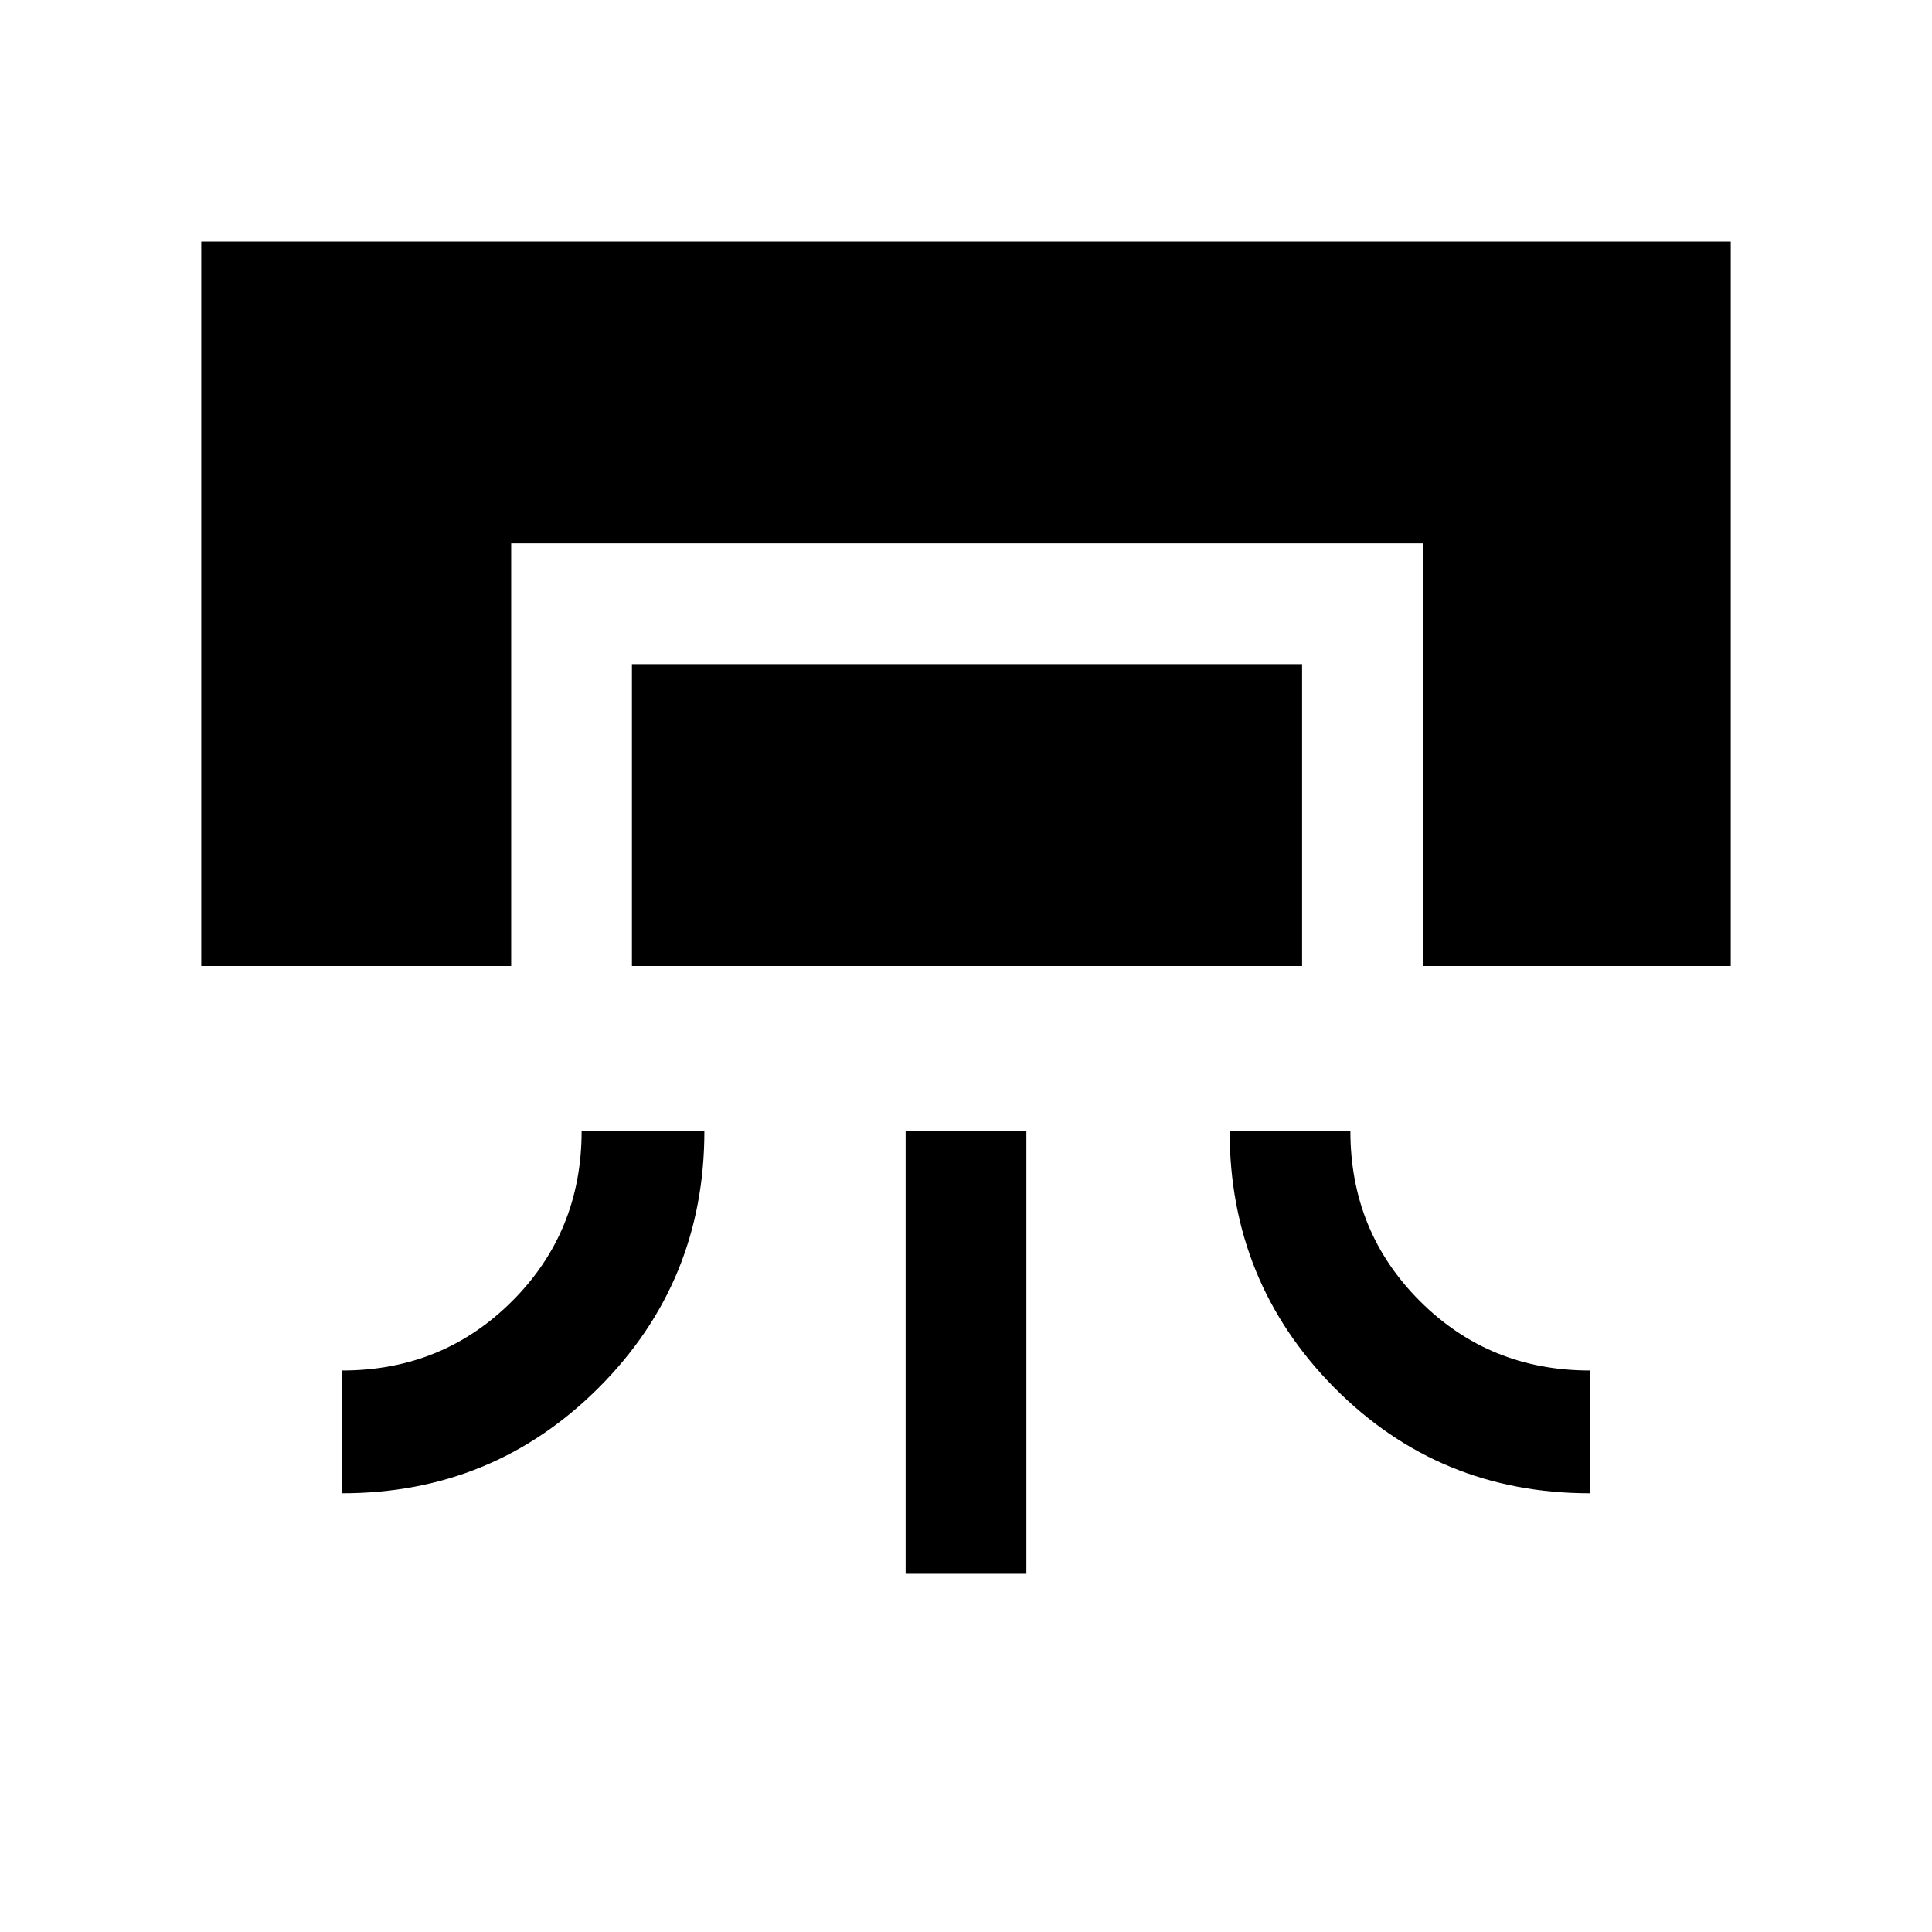 <svg xmlns="http://www.w3.org/2000/svg" height="24" width="24"><path d="M2.5 12V3h19v9h-3.825V6.75H6.35V12Zm1.75 6.55v-1.525q1.25 0 2.113-.863.862-.862.862-2.112H8.75q0 1.875-1.312 3.188Q6.125 18.55 4.25 18.55ZM7.85 12V8.25h8.325V12Zm3.4 7.55v-5.5h1.5v5.5Zm8.5-1q-1.875 0-3.175-1.312-1.3-1.313-1.3-3.188h1.5q0 1.25.863 2.112.862.863 2.112.863Z"/></svg>